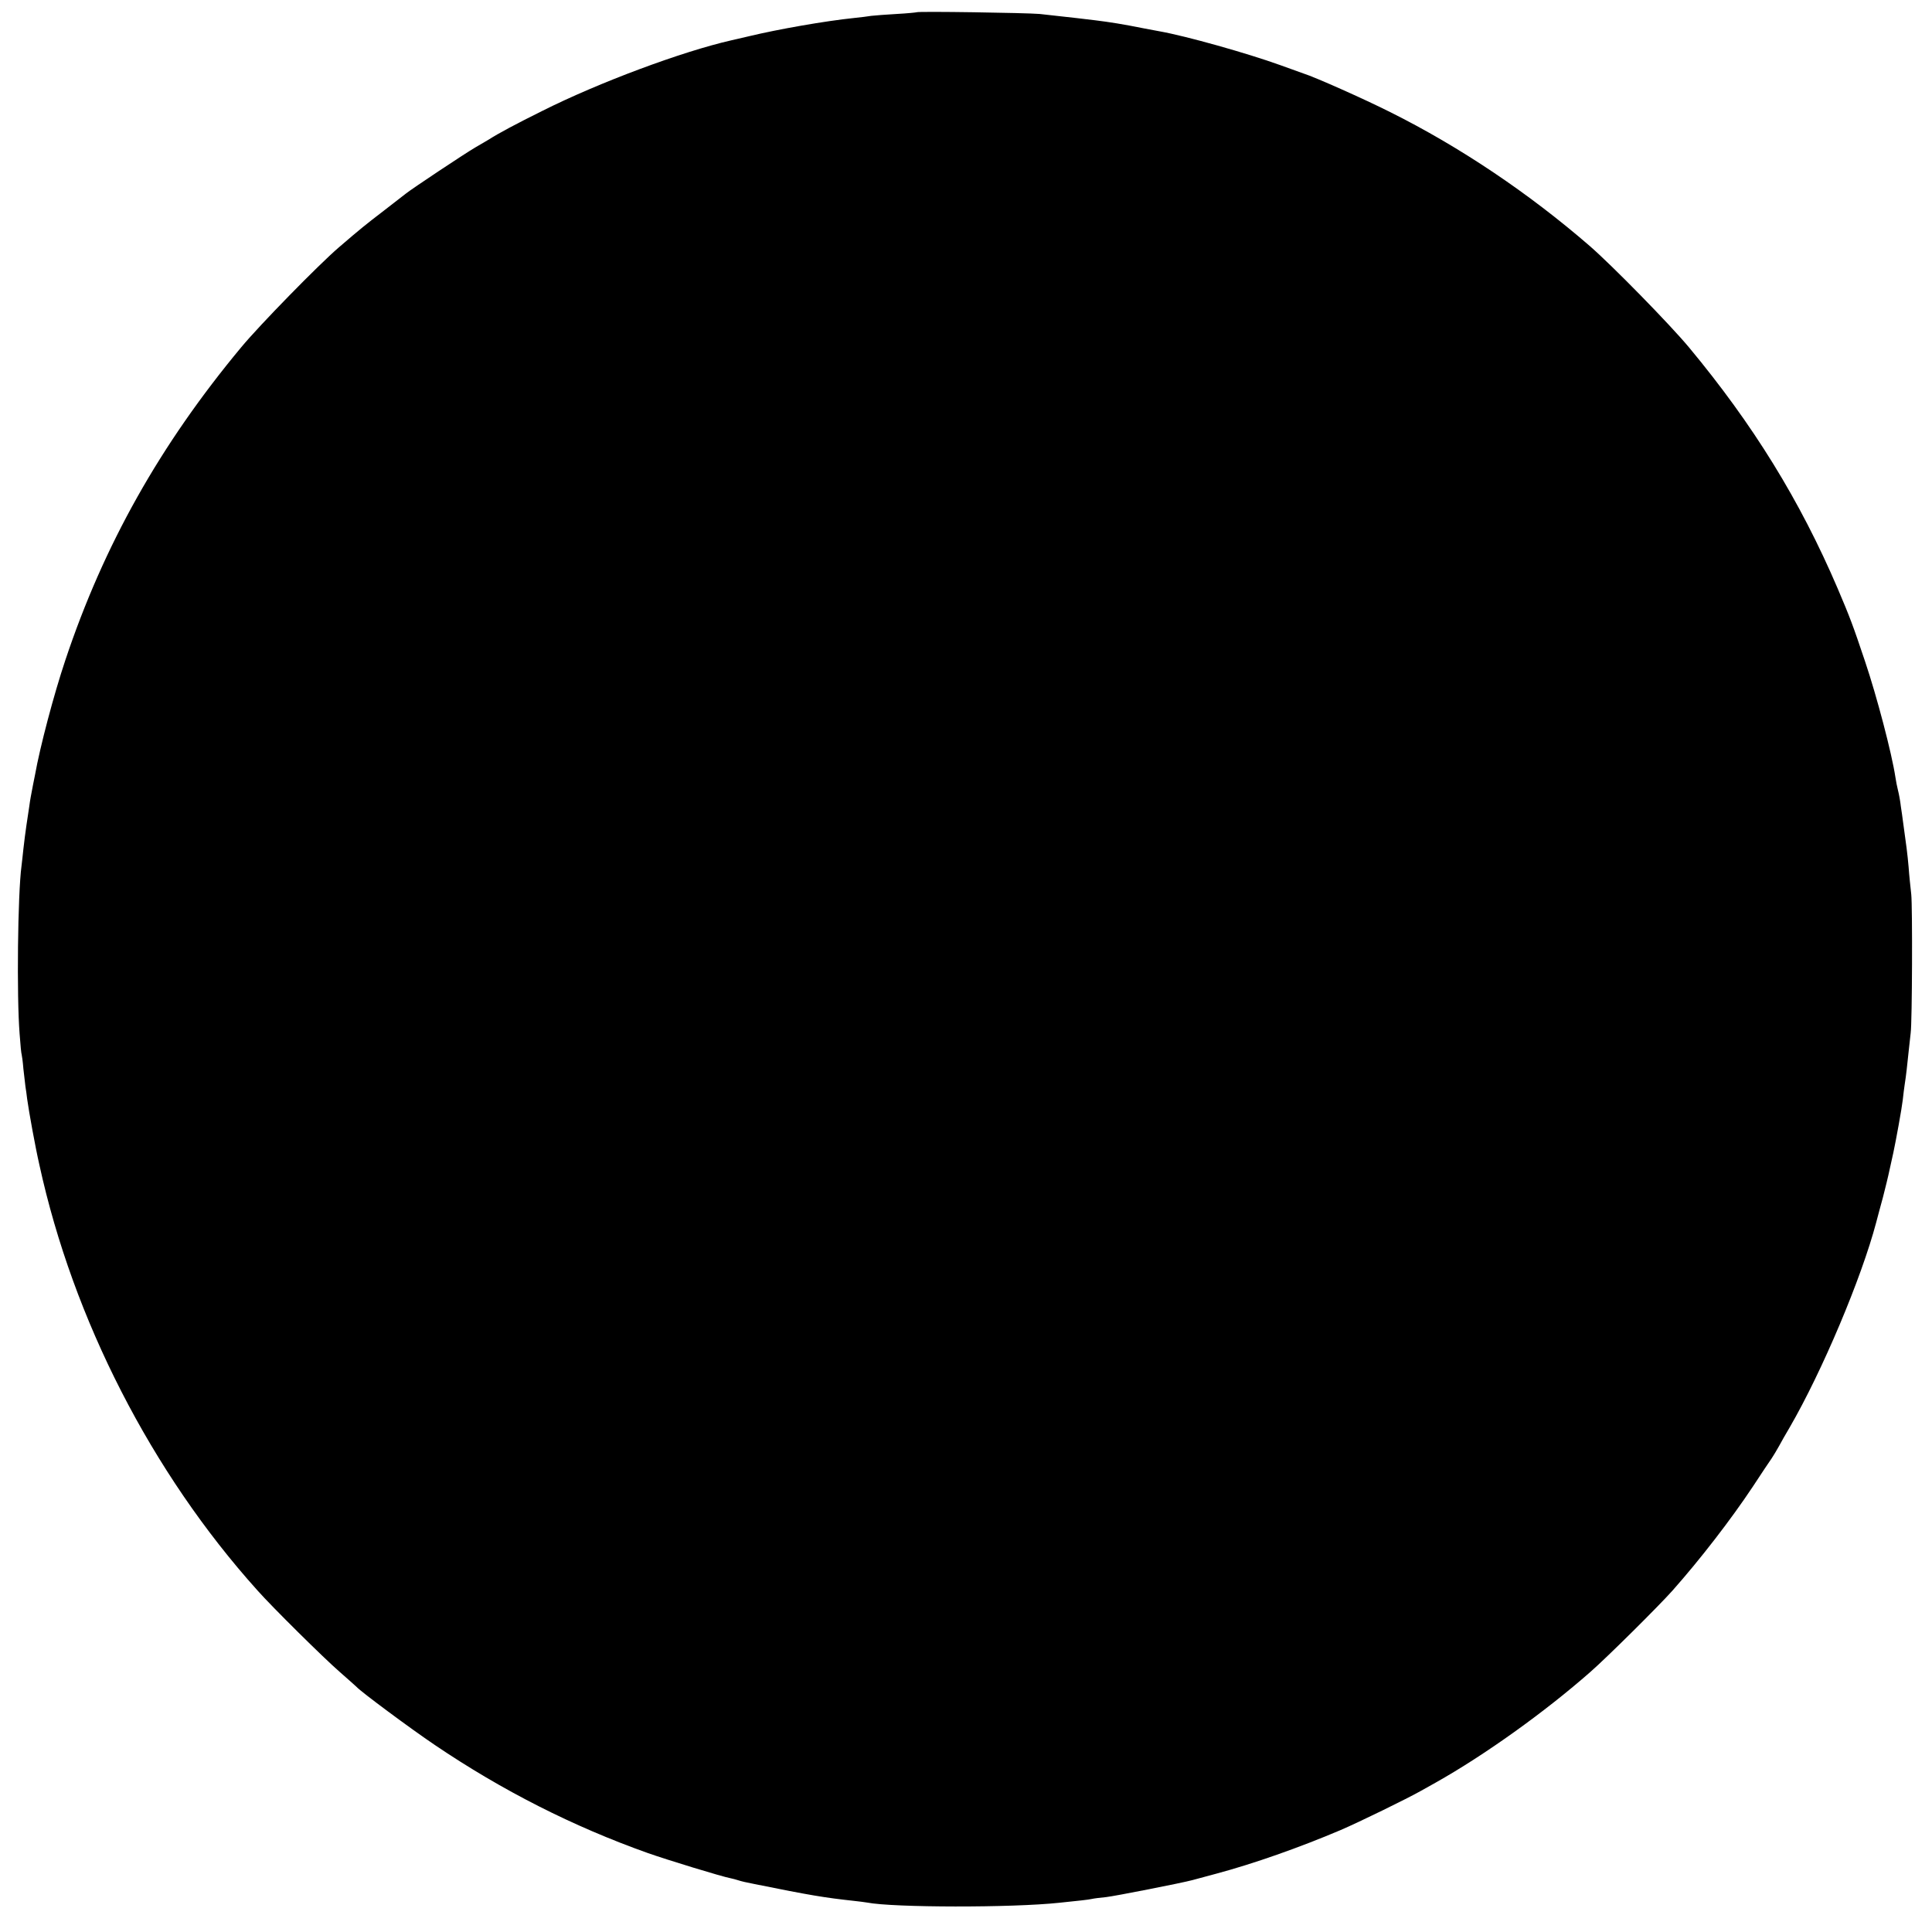 <?xml version="1.0" standalone="no"?>
<!DOCTYPE svg PUBLIC "-//W3C//DTD SVG 20010904//EN"
 "http://www.w3.org/TR/2001/REC-SVG-20010904/DTD/svg10.dtd">
<svg version="1.0" xmlns="http://www.w3.org/2000/svg"
 width="1024pt" height="1024pt" viewBox="0 0 1024 1024"
 preserveAspectRatio="xMidYMid meet">
<g transform="translate(0,1024) scale(0.1,-0.1)"
fill="#000000" stroke="none">
<path d="M4858 10175 c-1 -1 -49 -6 -105 -9 -56 -3 -117 -8 -135 -10 -18 -3
-58 -8 -88 -11 -156 -16 -406 -60 -560 -97 -47 -11 -89 -21 -95 -22 -259 -59
-701 -223 -1003 -375 -137 -68 -229 -117 -282 -151 -8 -5 -40 -23 -70 -41 -52
-30 -338 -220 -370 -246 -8 -6 -61 -47 -116 -90 -99 -76 -118 -91 -239 -195
-107 -92 -418 -410 -516 -528 -430 -517 -729 -1048 -933 -1660 -61 -182 -134
-459 -160 -605 -3 -16 -8 -41 -11 -55 -11 -58 -15 -77 -20 -115 -3 -22 -10
-67 -15 -100 -5 -33 -12 -89 -16 -125 -4 -36 -8 -76 -10 -90 -20 -149 -26
-690 -10 -890 4 -58 9 -107 11 -110 1 -3 6 -36 9 -75 4 -38 9 -81 11 -95 2
-14 7 -43 9 -65 9 -66 43 -254 65 -350 179 -819 594 -1630 1156 -2255 78 -88
351 -358 435 -431 47 -41 87 -77 90 -80 22 -25 286 -221 415 -308 358 -242
733 -432 1130 -573 102 -36 393 -125 437 -133 11 -2 28 -7 38 -10 18 -6 43
-12 90 -21 297 -60 370 -72 526 -89 28 -3 59 -7 70 -9 139 -27 768 -28 1019
-1 107 11 153 16 171 20 12 3 47 7 77 10 45 5 402 75 457 90 8 2 67 18 130 35
194 52 436 137 655 230 98 42 354 167 428 209 20 11 54 30 75 42 260 146 580
375 822 588 87 76 363 350 435 431 148 167 310 377 425 550 45 69 90 136 100
150 9 14 27 43 39 65 12 22 37 67 57 100 172 297 380 790 458 1085 8 30 24 91
36 134 11 43 28 111 36 150 9 39 17 78 19 86 14 65 45 235 50 280 3 30 8 66
10 80 8 50 14 107 21 175 4 39 9 84 11 100 8 57 10 670 3 735 -4 36 -11 101
-14 145 -6 68 -12 115 -31 250 -1 11 -6 43 -10 70 -3 28 -10 66 -15 85 -5 19
-11 51 -14 71 -19 126 -98 427 -161 614 -65 194 -80 233 -145 386 -200 467
-448 869 -789 1279 -100 120 -406 433 -526 537 -321 278 -686 524 -1057 709
-137 69 -400 186 -458 204 -14 5 -70 25 -125 45 -175 63 -498 154 -639 179
-16 3 -52 10 -80 15 -60 12 -98 19 -146 27 -19 3 -46 7 -59 9 -29 5 -263 32
-351 41 -68 6 -646 15 -652 9z"/>
</g>
</svg>
